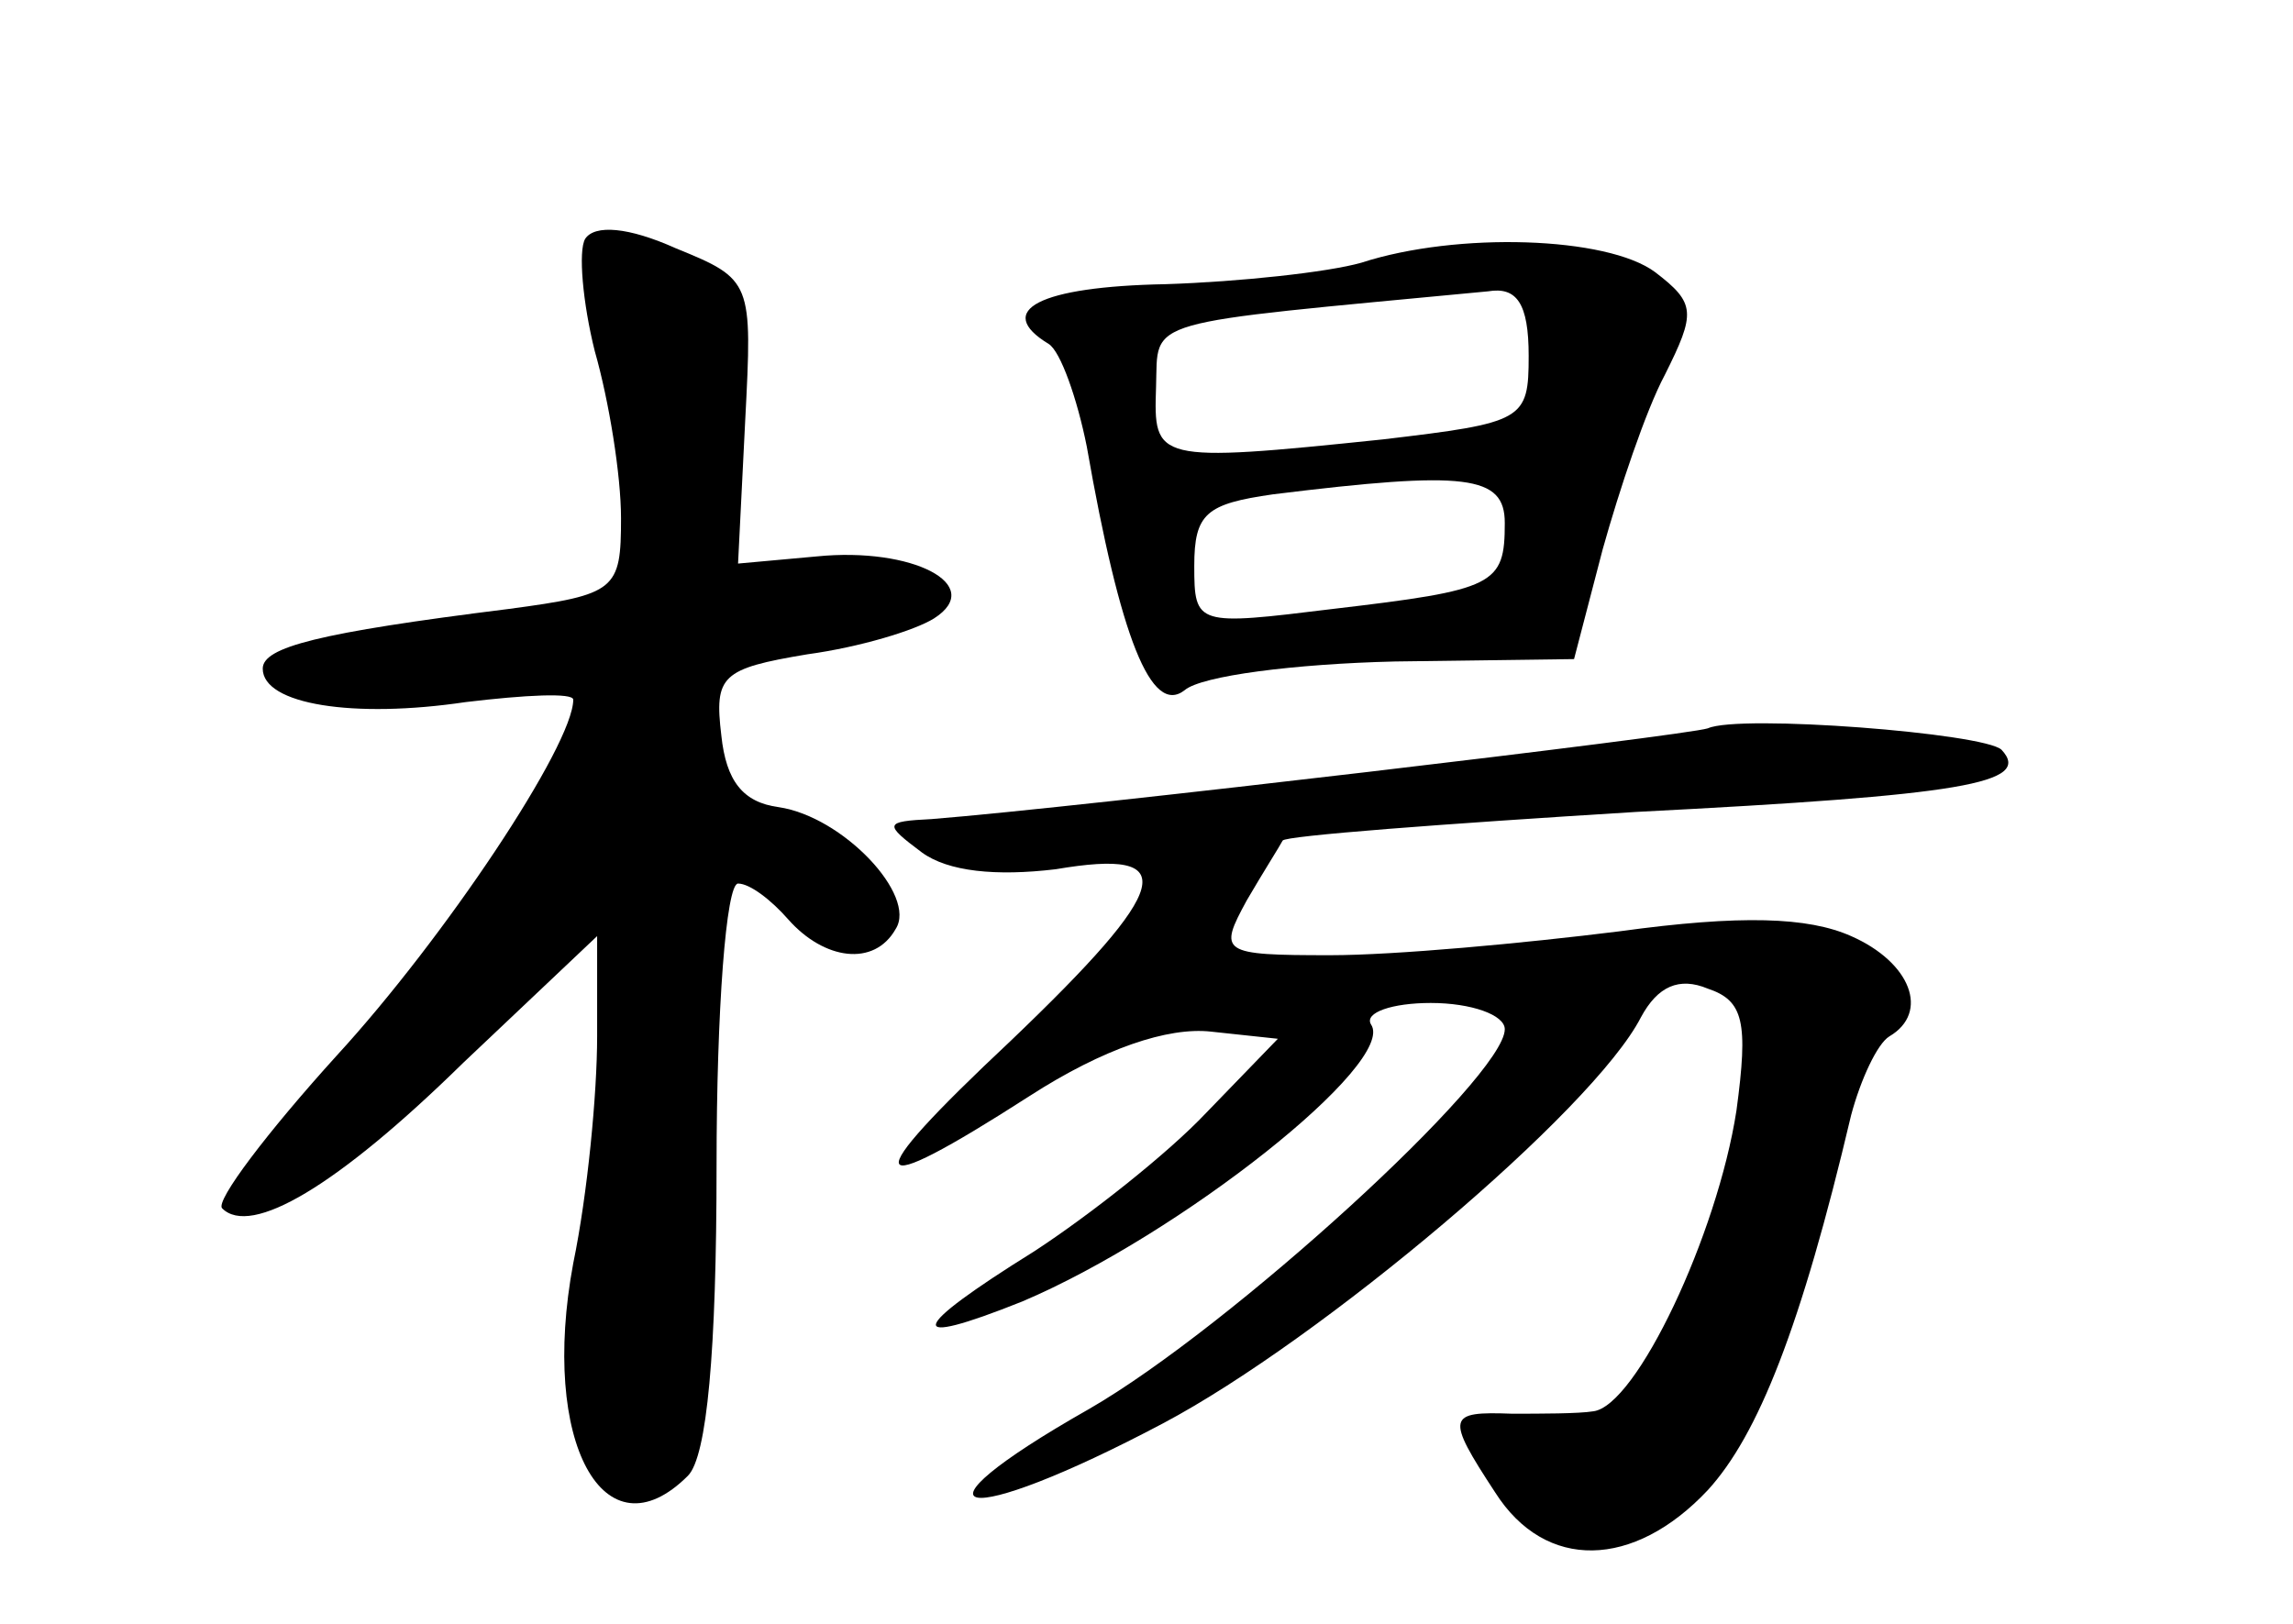 <?xml version="1.0" standalone="no"?>
<!DOCTYPE svg PUBLIC "-//W3C//DTD SVG 20010904//EN"
 "http://www.w3.org/TR/2001/REC-SVG-20010904/DTD/svg10.dtd">
<svg version="1.0" xmlns="http://www.w3.org/2000/svg"
 width="96pt" height="68pt" viewBox="0 0 96 68"
 preserveAspectRatio="xMidYMid meet">
<g transform="translate(0,68) scale(0.1,-0.1)"
fill="#000000" stroke="none">
<path d="M245 580 c-3 -5 -1 -27 4 -47 6 -21 11 -52 11 -70 0 -30 -2 -32 -47
-38 -80 -10 -103 -16 -103 -25 0 -15 38 -21 85 -14 25 3 45 4 45 1 0 -19 -54
-100 -99 -149 -29 -32 -51 -61 -48 -64 12 -12 48 9 101 61 l56 53 0 -42 c0
-24 -4 -66 -10 -95 -14 -75 13 -124 48 -89 8 8 12 52 12 130 0 65 4 118 9 118
5 0 14 -7 21 -15 15 -17 36 -20 45 -4 9 14 -22 47 -49 51 -15 2 -22 11 -24 30
-3 25 0 28 36 34 22 3 45 10 53 15 22 14 -9 30 -49 26 l-33 -3 3 60 c3 58 3
59 -29 72 -20 9 -34 10 -38 4z"/>
<path d="M570 570 c-14 -4 -51 -8 -82 -9 -53 -1 -72 -11 -49 -25 5 -3 12 -23
16 -43 14 -80 27 -113 41 -102 7 6 46 11 88 12 l75 1 12 46 c7 25 18 58 26 73
13 26 13 30 -4 43 -20 15 -83 17 -123 4z m70 -39 c0 -27 -2 -28 -61 -35 -96
-10 -96 -9 -95 22 1 29 -8 26 139 40 12 2 17 -5 17 -27z m-10 -70 c0 -26 -4
-28 -72 -36 -57 -7 -58 -7 -58 18 0 22 5 26 33 30 81 10 97 8 97 -12z"/>
<path d="M715 375 c-9 -3 -262 -33 -325 -38 -20 -1 -20 -2 -4 -14 11 -8 31
-10 56 -7 53 9 49 -7 -19 -72 -65 -61 -62 -68 8 -23 31 20 58 29 76 27 l28 -3
-30 -31 c-16 -17 -49 -43 -72 -58 -53 -33 -55 -41 -5 -21 66 28 157 100 146
116 -3 5 9 9 25 9 17 0 31 -5 31 -11 0 -20 -115 -125 -174 -159 -81 -46 -54
-51 31 -6 66 35 180 131 200 170 7 13 16 17 28 12 15 -5 17 -14 12 -51 -8 -52
-42 -124 -60 -126 -6 -1 -22 -1 -34 -1 -27 1 -28 -1 -7 -33 21 -33 58 -32 89
1 21 23 39 68 60 157 4 15 11 30 16 33 17 10 9 31 -16 42 -18 8 -46 9 -97 2
-40 -5 -94 -10 -121 -10 -46 0 -47 1 -35 23 7 12 14 23 15 25 1 2 67 7 148 12
137 7 166 12 153 26 -7 7 -110 15 -123 9z"/>
</g>
</svg>
